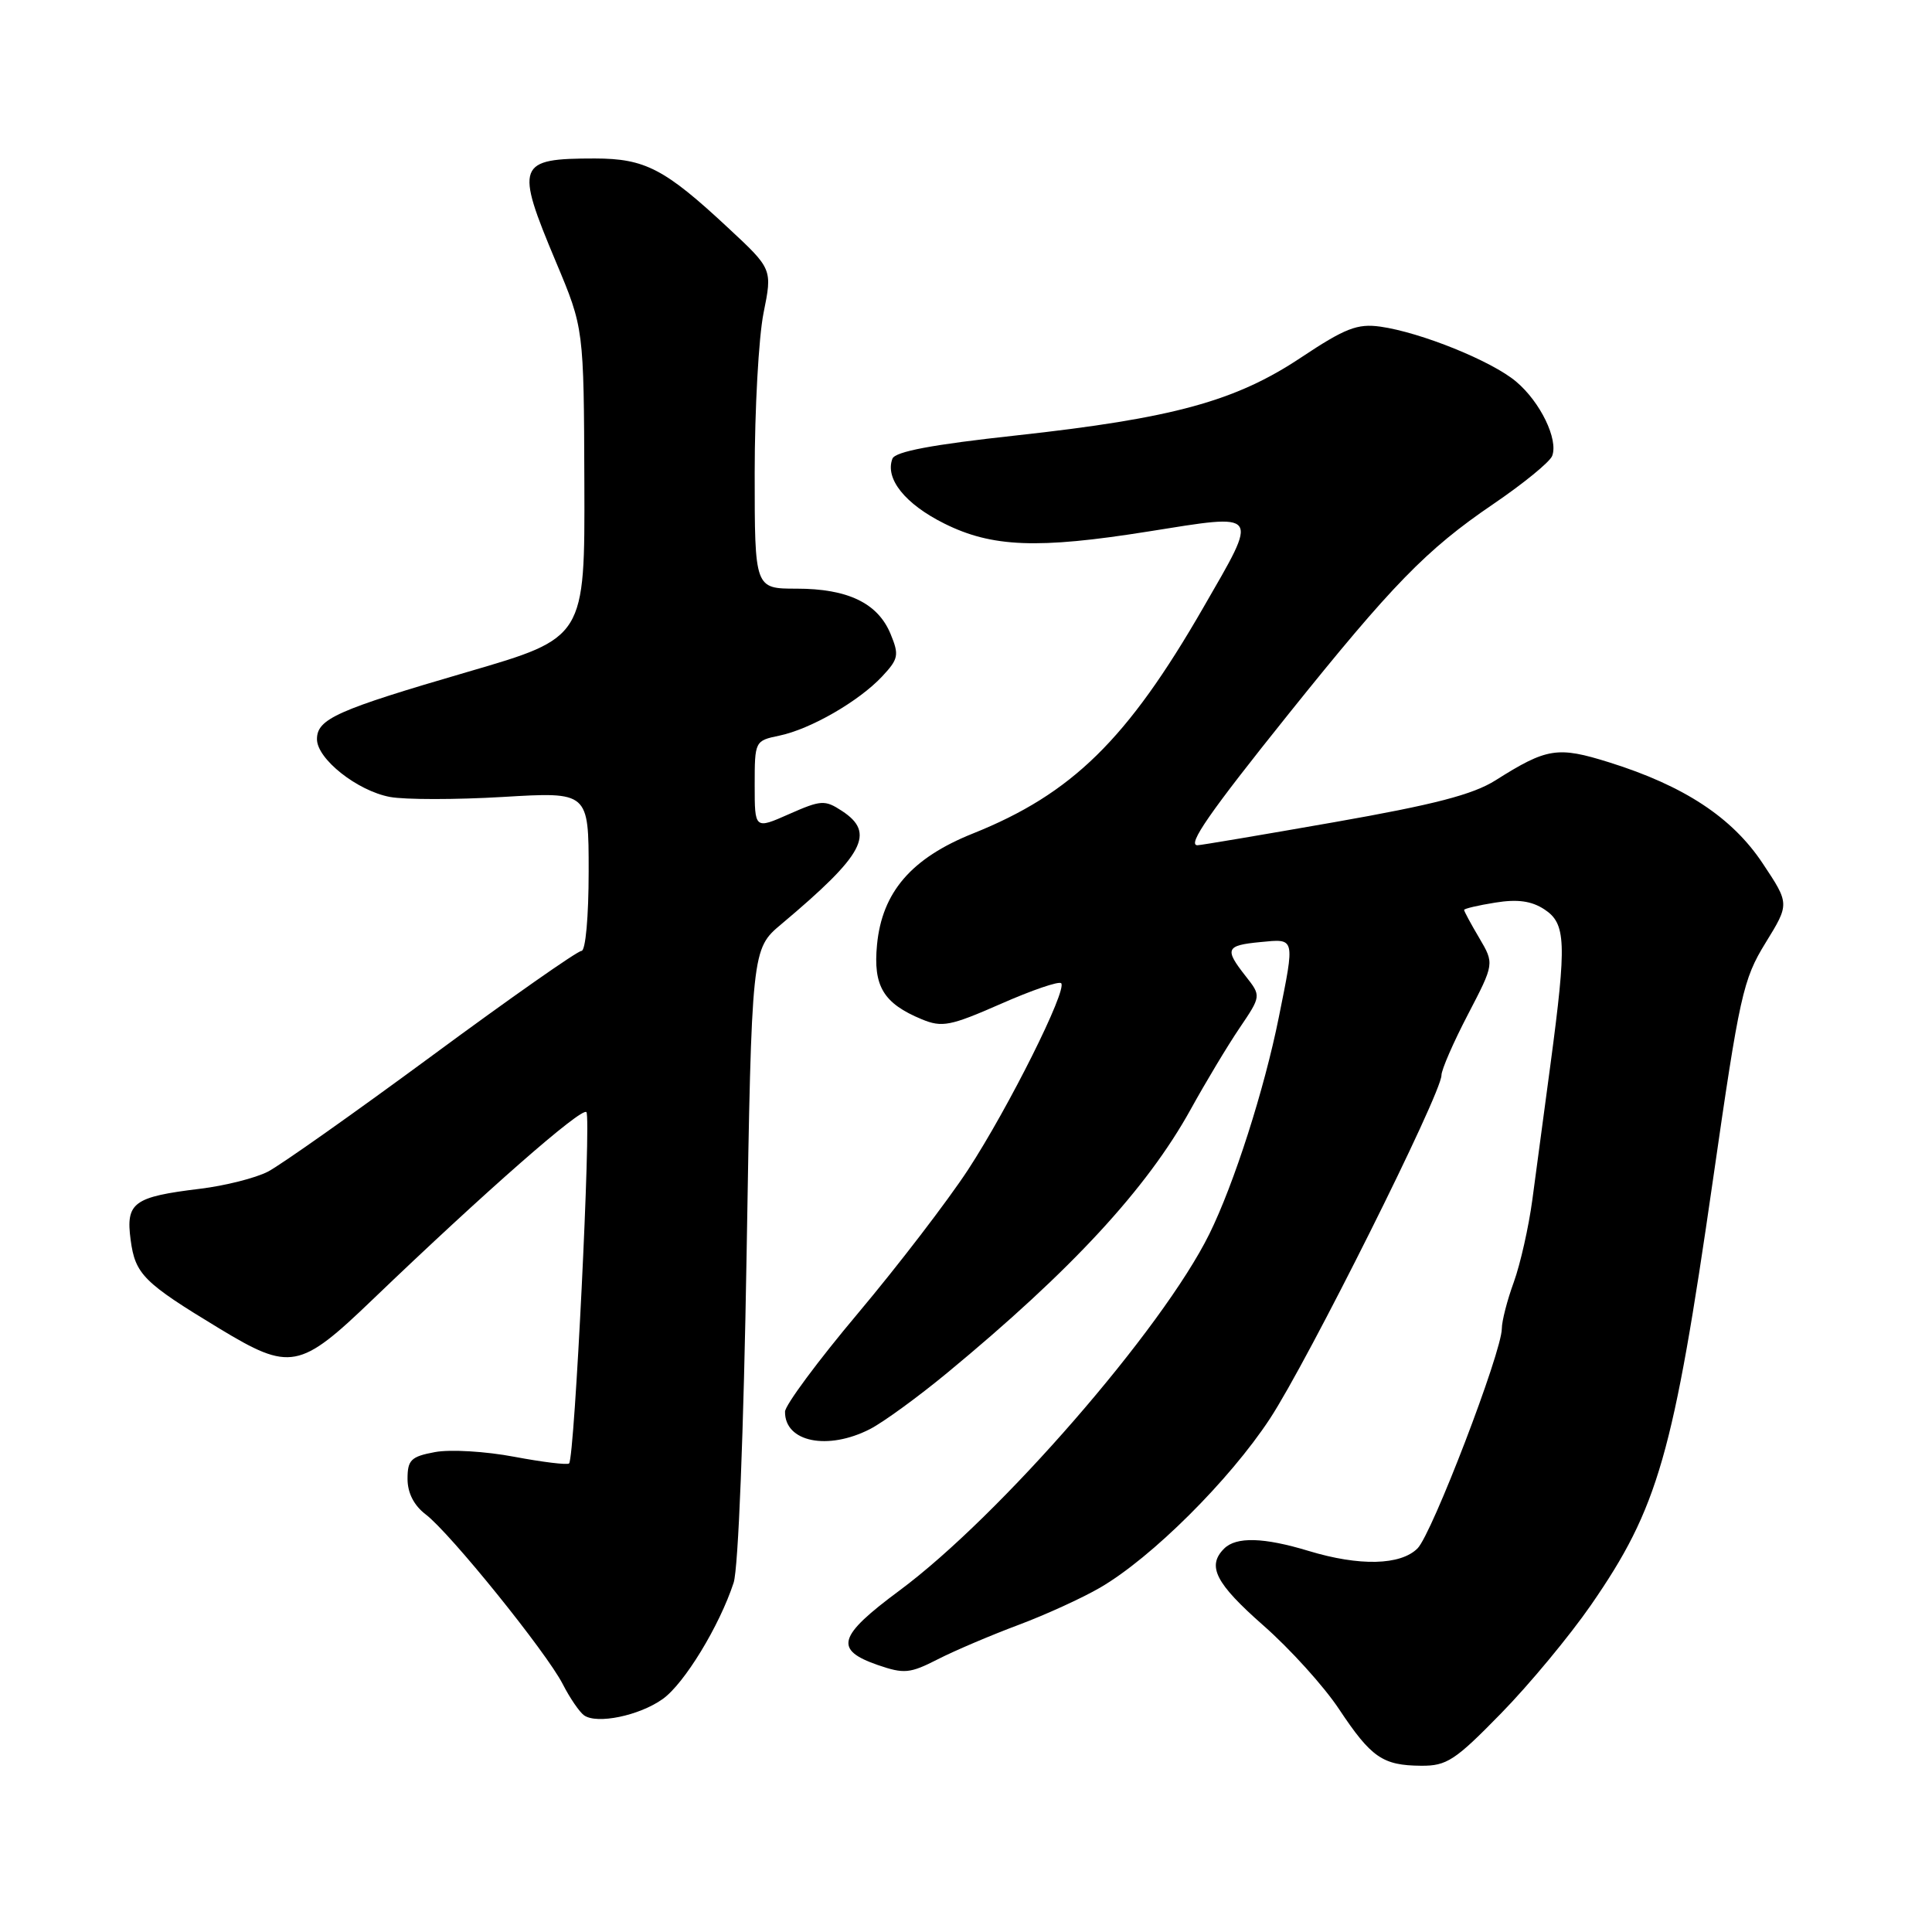 <?xml version="1.0" encoding="UTF-8" standalone="no"?>
<!DOCTYPE svg PUBLIC "-//W3C//DTD SVG 1.1//EN" "http://www.w3.org/Graphics/SVG/1.1/DTD/svg11.dtd" >
<svg xmlns="http://www.w3.org/2000/svg" xmlns:xlink="http://www.w3.org/1999/xlink" version="1.1" viewBox="0 0 256 256">
 <g >
 <path fill="currentColor"
d=" M 198.90 227.03 C 202.65 223.20 208.00 216.74 210.81 212.68 C 219.72 199.79 221.72 192.82 226.98 156.31 C 230.50 131.86 230.96 129.78 233.94 124.94 C 237.13 119.76 237.13 119.76 233.57 114.41 C 229.53 108.32 223.16 104.13 213.24 101.02 C 206.38 98.87 204.98 99.09 198.16 103.40 C 195.16 105.29 190.03 106.62 176.82 108.94 C 167.25 110.62 159.08 112.00 158.67 112.00 C 157.26 112.00 160.25 107.69 170.73 94.62 C 184.50 77.45 189.01 72.82 197.81 66.83 C 201.83 64.10 205.37 61.21 205.67 60.41 C 206.51 58.23 204.10 53.26 200.89 50.56 C 197.65 47.83 188.27 44.04 182.90 43.28 C 179.86 42.86 178.25 43.48 172.40 47.37 C 163.69 53.17 155.44 55.42 134.64 57.70 C 123.53 58.91 118.62 59.83 118.25 60.78 C 117.24 63.42 119.92 66.78 125.12 69.37 C 131.43 72.52 137.51 72.76 152.13 70.43 C 167.15 68.04 166.86 67.64 159.45 80.50 C 149.36 98.02 142.04 105.19 128.90 110.45 C 120.76 113.71 116.88 118.22 116.21 125.18 C 115.68 130.67 117.05 132.95 122.14 135.06 C 124.83 136.17 125.91 135.96 132.61 133.02 C 136.71 131.21 140.31 129.98 140.61 130.28 C 141.46 131.13 133.65 146.76 128.27 155.00 C 125.57 159.12 119.01 167.68 113.70 174.00 C 108.38 180.32 104.03 186.20 104.02 187.05 C 103.97 191.08 109.68 192.24 115.30 189.35 C 117.06 188.44 121.65 185.10 125.50 181.92 C 141.98 168.31 151.96 157.51 157.77 147.00 C 159.74 143.43 162.65 138.58 164.24 136.23 C 167.12 131.97 167.12 131.97 165.06 129.35 C 162.22 125.74 162.42 125.27 167.00 124.83 C 171.66 124.38 171.60 124.11 169.45 134.79 C 167.53 144.36 163.51 156.90 160.25 163.50 C 154.04 176.09 132.47 200.90 119.19 210.75 C 111.00 216.82 110.48 218.60 116.33 220.63 C 119.80 221.82 120.57 221.75 124.27 219.86 C 126.52 218.71 131.32 216.67 134.93 215.32 C 138.54 213.97 143.42 211.74 145.77 210.37 C 152.59 206.41 162.92 196.13 168.26 188.00 C 173.30 180.34 191.00 144.90 191.00 142.48 C 191.00 141.75 192.58 138.12 194.51 134.42 C 198.01 127.69 198.01 127.69 196.01 124.29 C 194.90 122.42 194.00 120.74 194.00 120.57 C 194.00 120.40 195.86 119.96 198.13 119.60 C 201.08 119.12 202.93 119.38 204.63 120.49 C 207.51 122.38 207.61 124.82 205.45 141.00 C 204.60 147.32 203.52 155.43 203.04 159.00 C 202.56 162.57 201.46 167.47 200.59 169.88 C 199.71 172.28 199.00 175.06 199.00 176.04 C 199.00 179.14 189.75 203.25 187.83 205.17 C 185.58 207.42 180.14 207.55 173.41 205.51 C 167.45 203.70 163.80 203.60 162.20 205.20 C 159.89 207.51 161.06 209.80 167.40 215.38 C 170.92 218.47 175.44 223.46 177.43 226.47 C 181.70 232.89 183.20 233.93 188.30 233.97 C 191.70 234.00 192.81 233.27 198.90 227.03 Z  M 87.81 225.13 C 90.67 223.10 95.33 215.45 97.21 209.72 C 97.83 207.84 98.54 189.76 98.93 166.13 C 99.60 125.75 99.60 125.75 103.55 122.44 C 114.52 113.22 116.04 110.38 111.56 107.45 C 109.30 105.97 108.80 106.00 104.56 107.87 C 100.00 109.89 100.00 109.89 100.00 104.02 C 100.00 98.21 100.03 98.15 103.25 97.48 C 107.40 96.62 113.81 92.92 116.89 89.63 C 119.06 87.31 119.16 86.80 118.00 83.99 C 116.31 79.91 112.33 78.00 105.55 78.00 C 100.00 78.00 100.00 78.00 100.00 62.67 C 100.00 54.23 100.53 44.70 101.17 41.49 C 102.35 35.65 102.35 35.65 96.49 30.20 C 88.08 22.36 85.47 21.01 78.83 21.00 C 68.50 21.00 68.22 21.74 73.68 34.74 C 77.36 43.50 77.36 43.50 77.43 64.00 C 77.50 84.50 77.50 84.50 62.00 89.02 C 44.61 94.09 42.00 95.26 42.00 97.95 C 42.00 100.56 47.34 104.79 51.67 105.60 C 53.66 105.97 60.40 105.97 66.64 105.60 C 78.00 104.92 78.00 104.92 78.00 115.46 C 78.00 121.49 77.59 126.00 77.05 126.00 C 76.52 126.00 67.63 132.23 57.30 139.85 C 46.96 147.47 37.15 154.40 35.50 155.25 C 33.85 156.10 29.80 157.12 26.50 157.52 C 17.68 158.59 16.65 159.35 17.31 164.29 C 17.92 168.86 19.02 169.95 29.06 176.03 C 38.46 181.72 39.70 181.49 49.37 172.20 C 64.29 157.89 77.04 146.71 77.70 147.36 C 78.36 148.02 76.14 193.16 75.41 193.91 C 75.19 194.14 71.92 193.74 68.14 193.03 C 64.35 192.31 59.63 192.03 57.63 192.41 C 54.46 193.00 54.00 193.45 54.00 195.96 C 54.00 197.82 54.85 199.48 56.41 200.67 C 59.63 203.11 72.41 218.94 74.57 223.16 C 75.51 225.00 76.78 226.85 77.39 227.29 C 79.10 228.50 84.71 227.34 87.81 225.13 Z "/>
</g>
</svg>